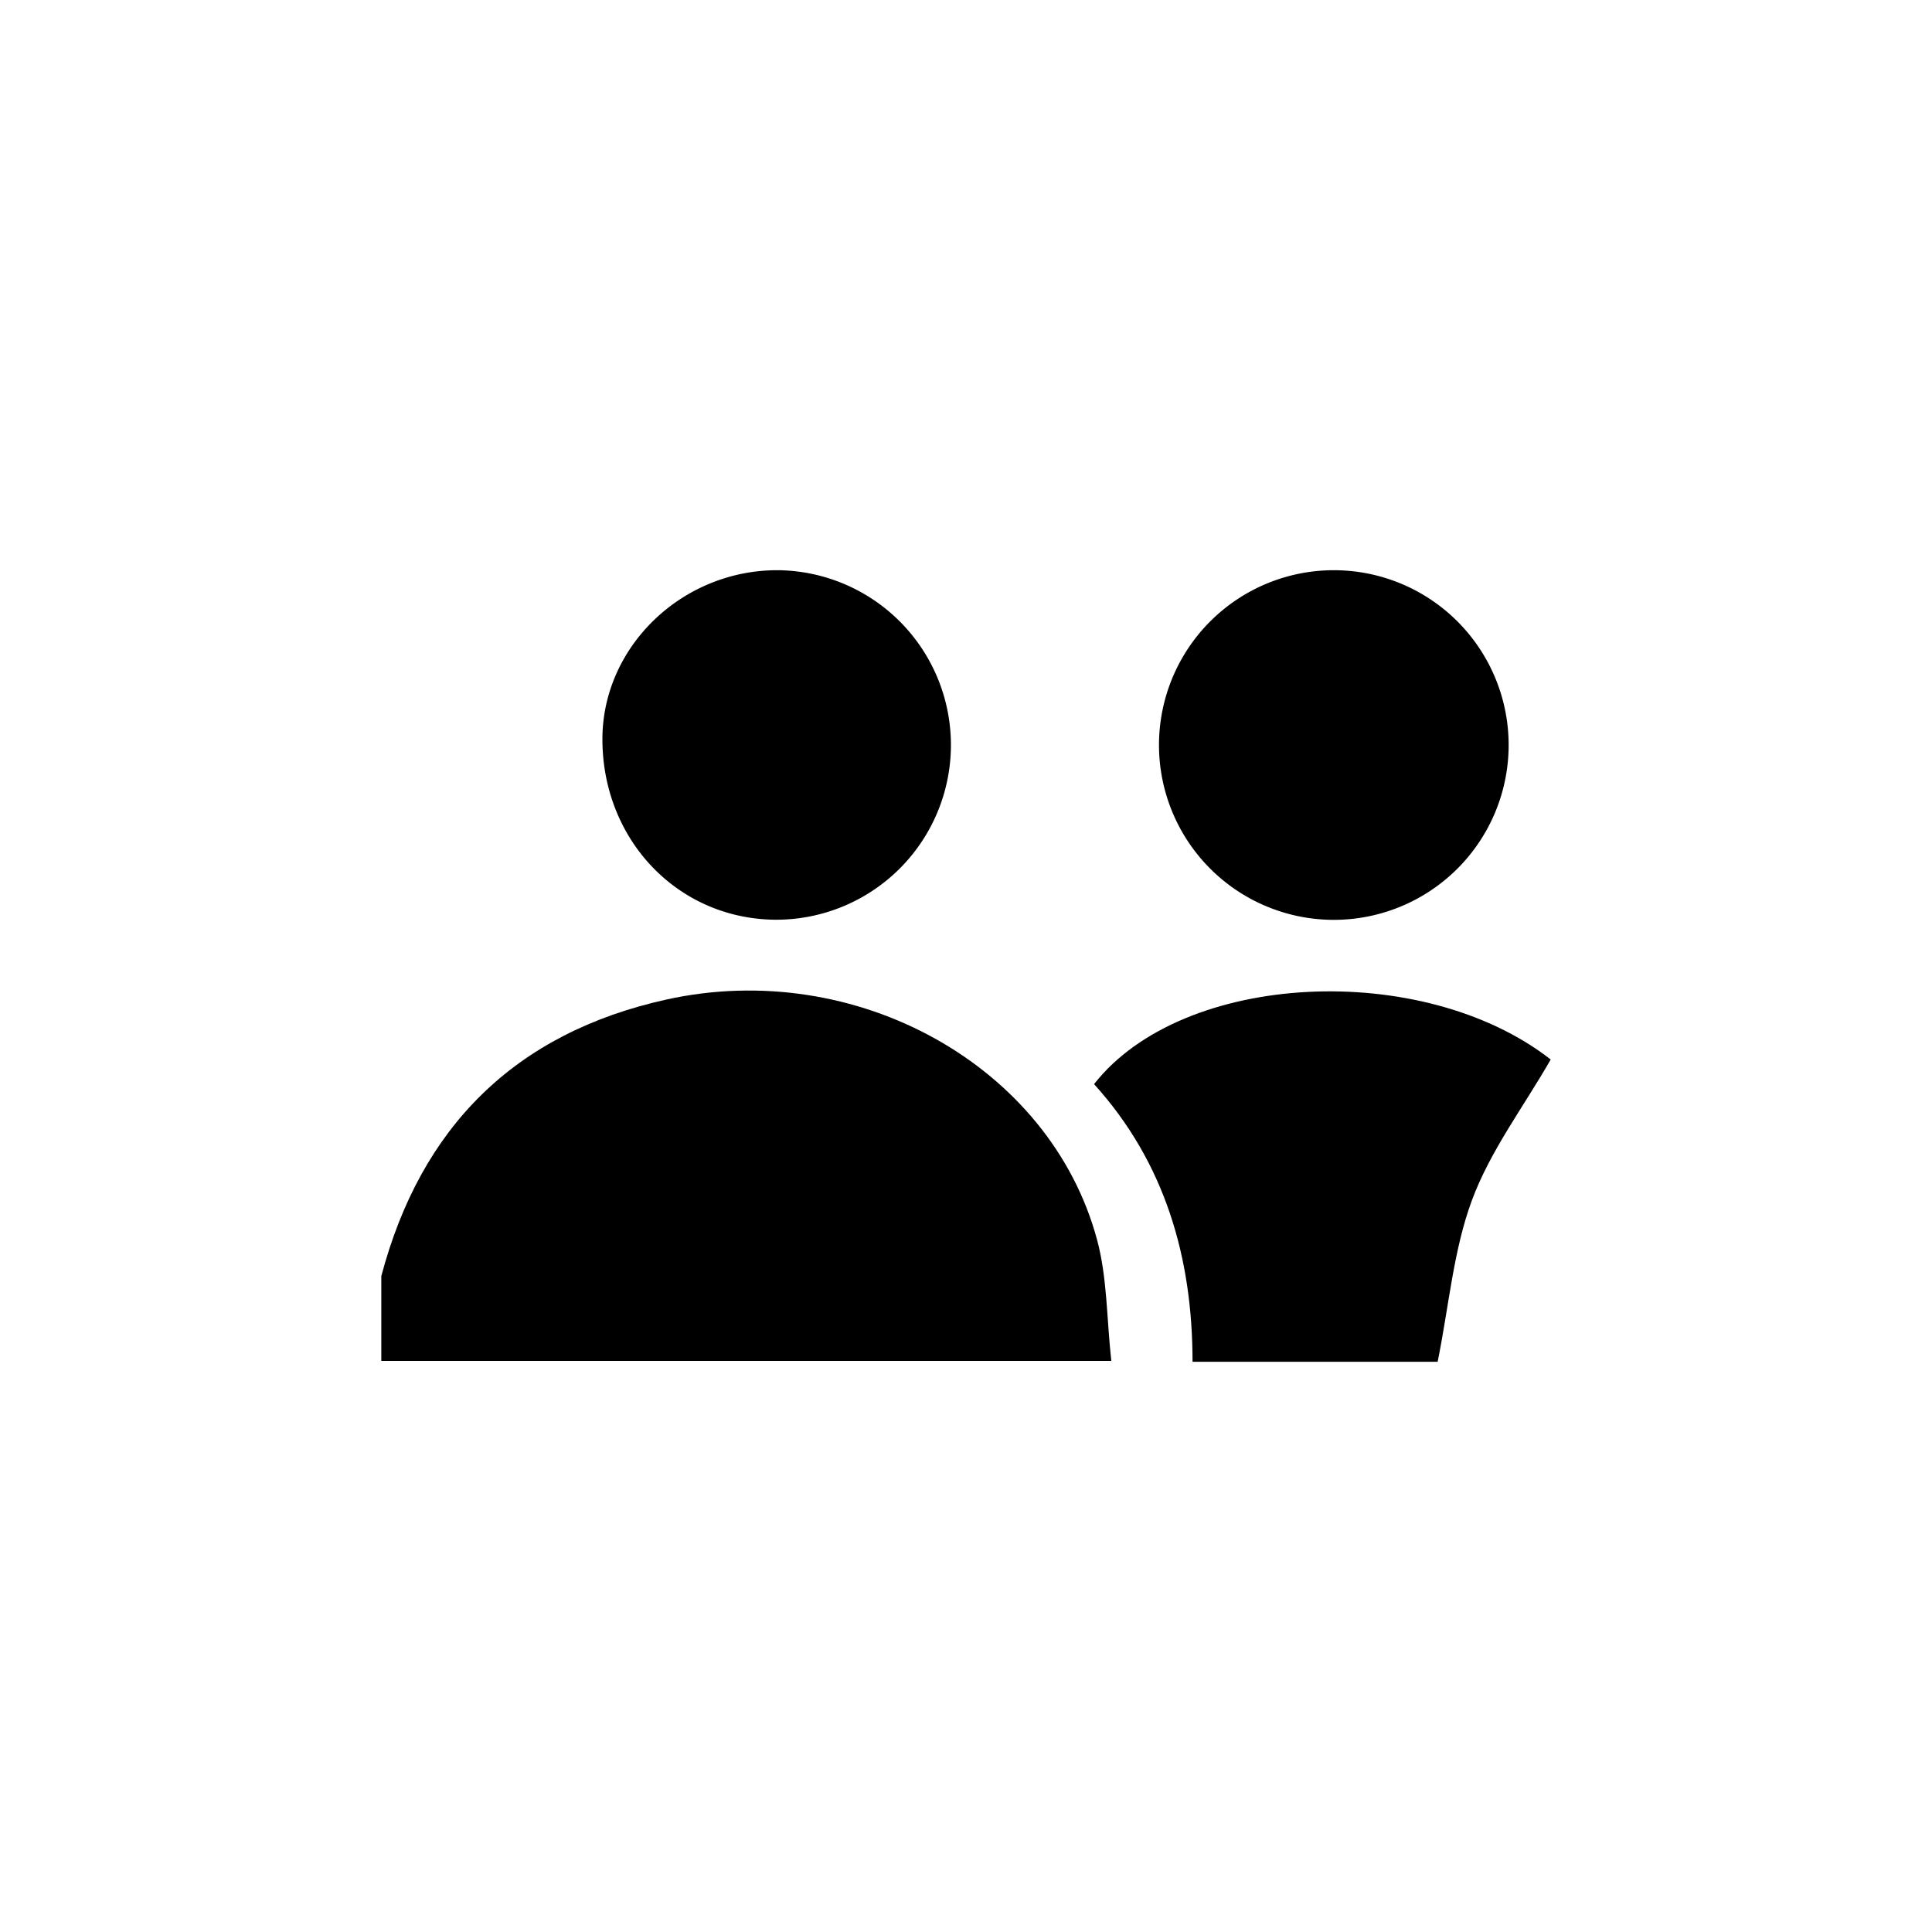 <svg id="Layer_1" data-name="Layer 1" xmlns="http://www.w3.org/2000/svg" viewBox="0 0 288 288"><title>Staff Management</title><path d="M56.84,190.23C62.73,168,76.74,154,99.34,149c28.21-6.23,57.21,9.83,64.2,35.82,1.52,5.64,1.42,11.71,2.12,18.05H56.84Z"/><path d="M214.31,203H177.77c0-15.53-4.12-29.73-14.68-41.39,13.21-16.87,49-18.56,68.07-3.67-4,7-9,13.57-11.75,21S216,194.61,214.31,203Z"/><path d="M198.83,85a26.06,26.06,0,1,1,0,52.12,26.06,26.06,0,0,1,0-52.12Z"/><path d="M116,85a26.05,26.05,0,1,1-.6,52.1C101,136.89,89.86,125.22,89.8,110.3,89.74,96.44,101.66,84.93,116,85Z"/></svg>